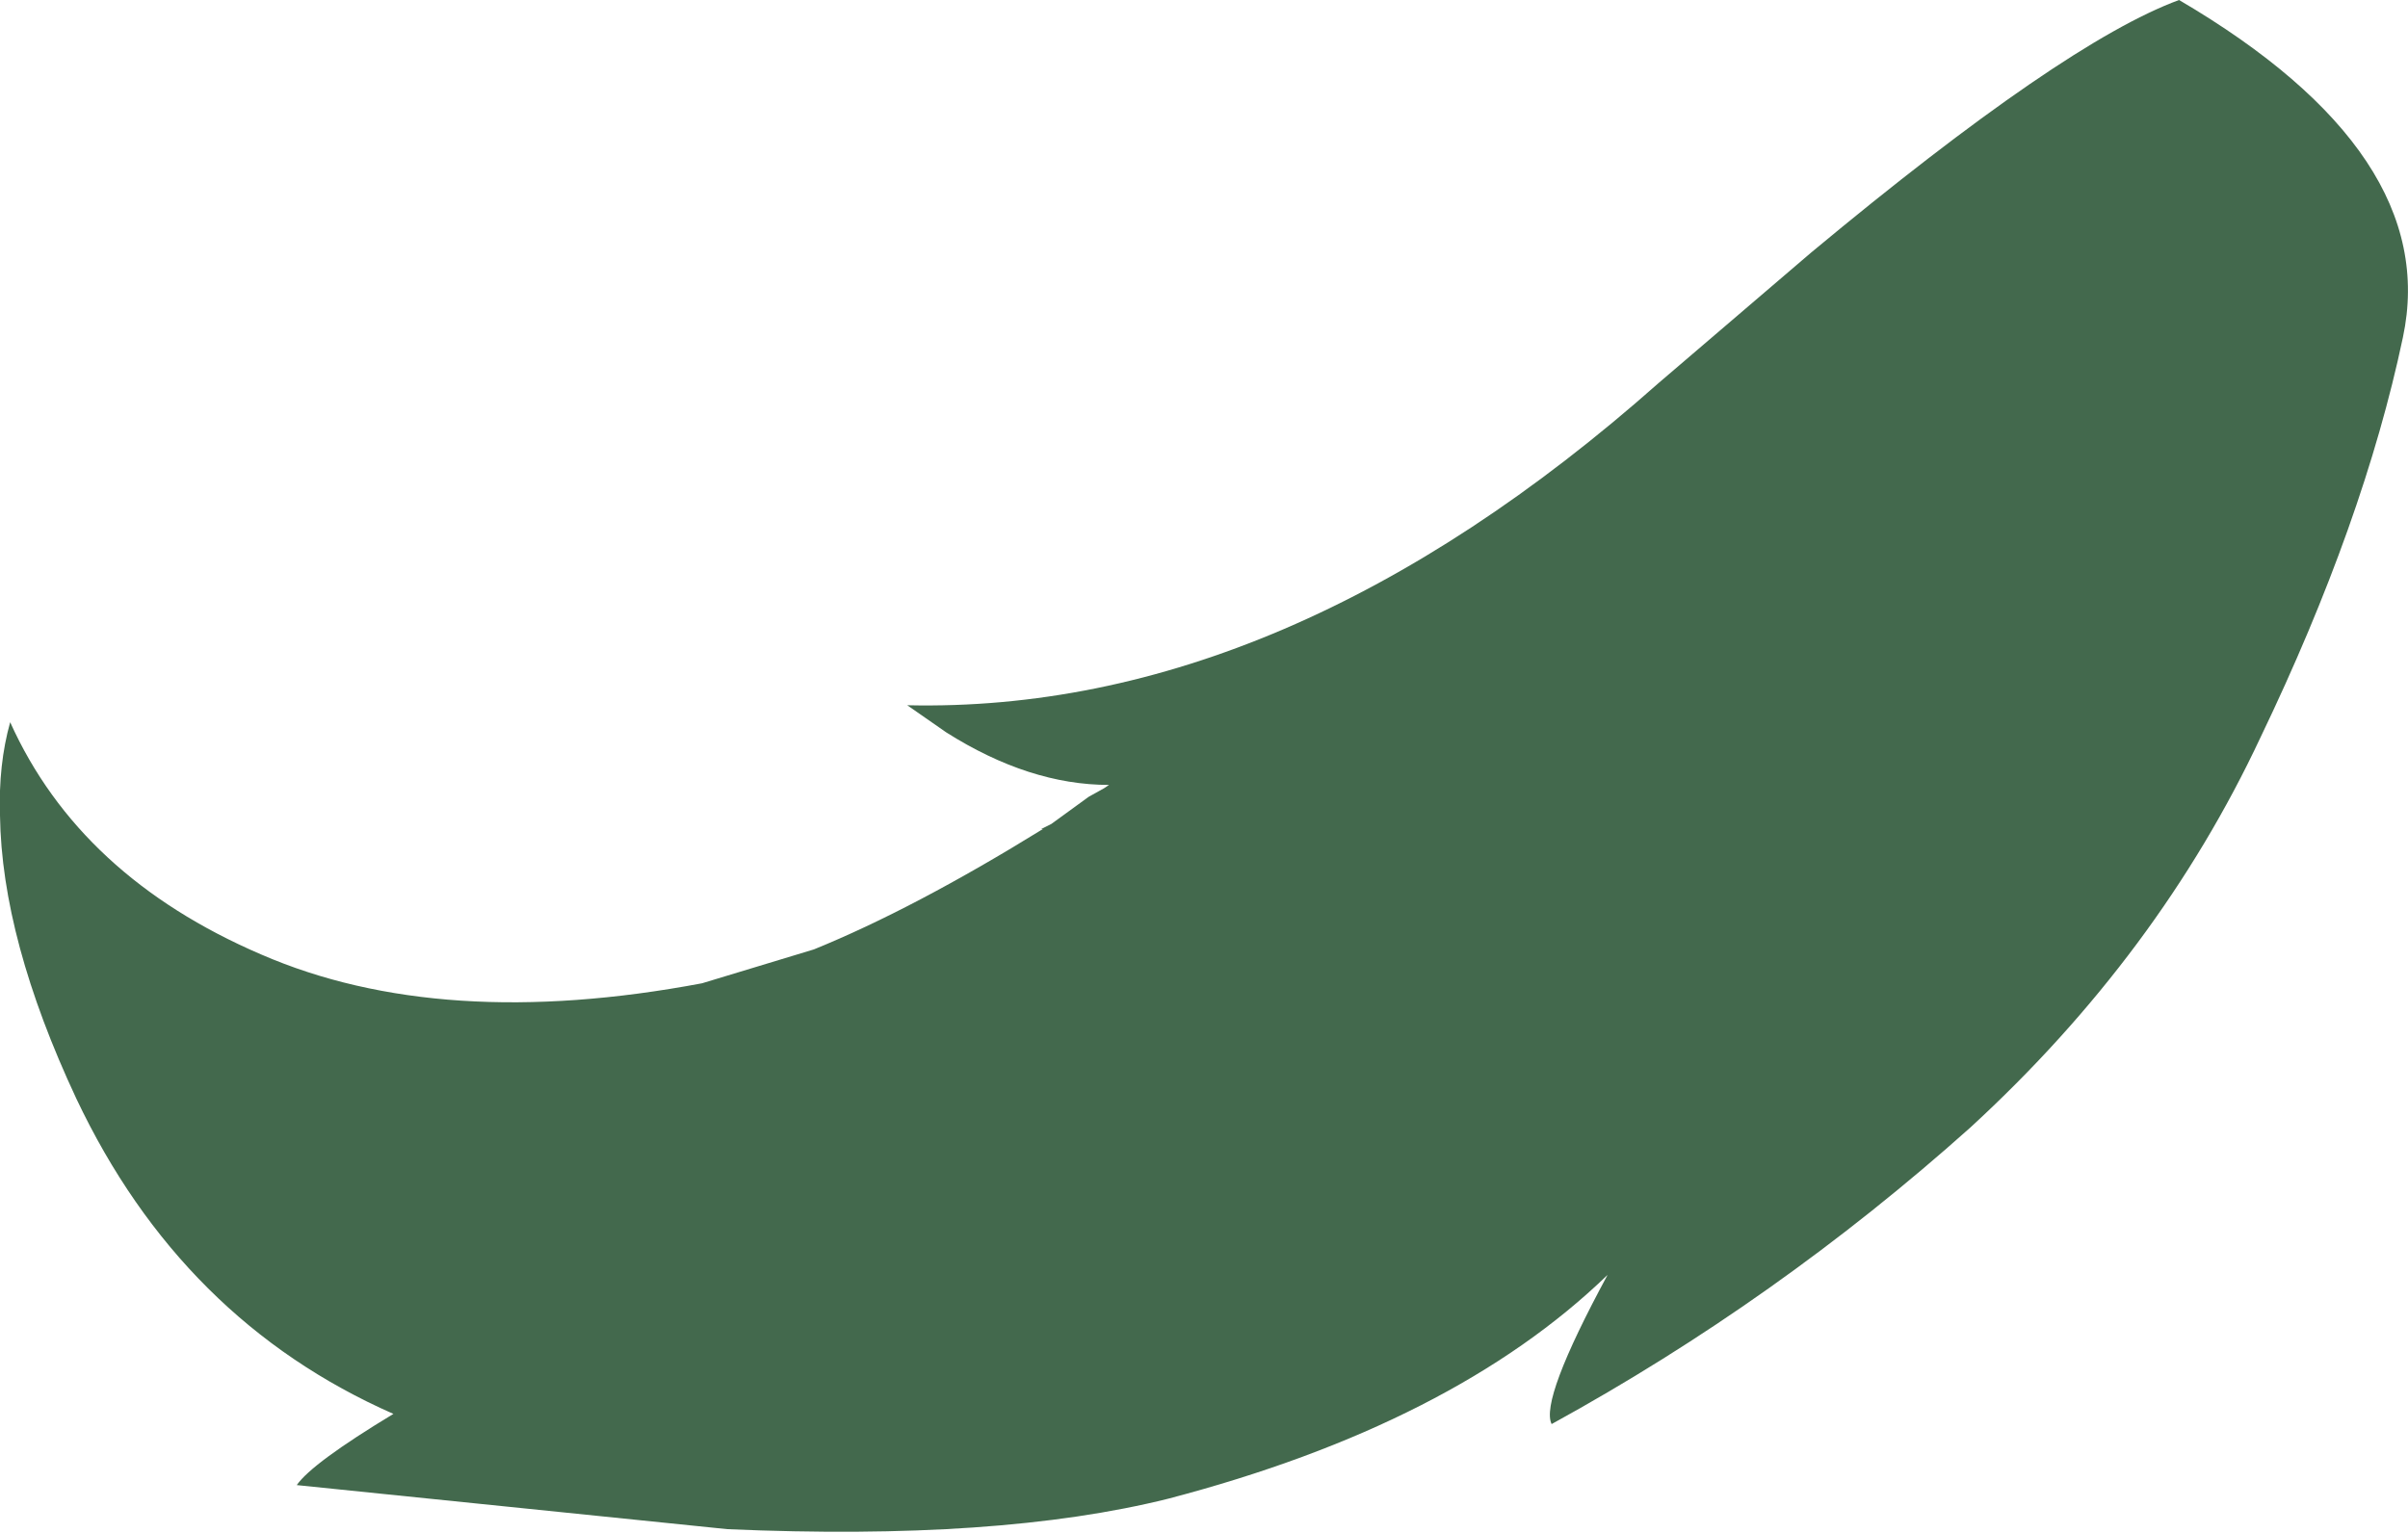 <?xml version="1.0" encoding="UTF-8" standalone="no"?>
<svg xmlns:xlink="http://www.w3.org/1999/xlink" height="45.2px" width="71.0px" xmlns="http://www.w3.org/2000/svg">
  <g transform="matrix(1.0, 0.0, 0.0, 1.0, 35.5, 22.6)">
    <path d="M-11.5 5.4 Q-8.55 4.2 -4.75 1.85 L-4.8 1.85 -4.5 1.7 -3.4 0.9 -2.95 0.65 -2.8 0.55 Q-5.15 0.55 -7.6 -1.0 L-8.75 -1.8 Q2.4 -1.55 13.4 -11.3 L17.9 -15.15 Q25.35 -21.35 28.75 -22.6 36.5 -18.05 35.35 -12.65 34.2 -7.2 31.15 -0.85 28.15 5.55 22.6 10.65 16.9 15.75 10.25 19.4 9.9 18.7 11.9 15.0 7.35 19.4 -1.05 21.6 -6.05 22.85 -14.05 22.5 L-26.75 21.2 Q-26.3 20.55 -23.9 19.1 -30.15 16.35 -33.25 9.8 -35.45 5.1 -35.5 1.45 -35.55 -0.05 -35.2 -1.3 -33.15 3.25 -27.8 5.55 -22.5 7.85 -14.8 6.4 L-11.5 5.4" fill="#43694d" fill-rule="evenodd" stroke="none"/>
  </g>
</svg>

